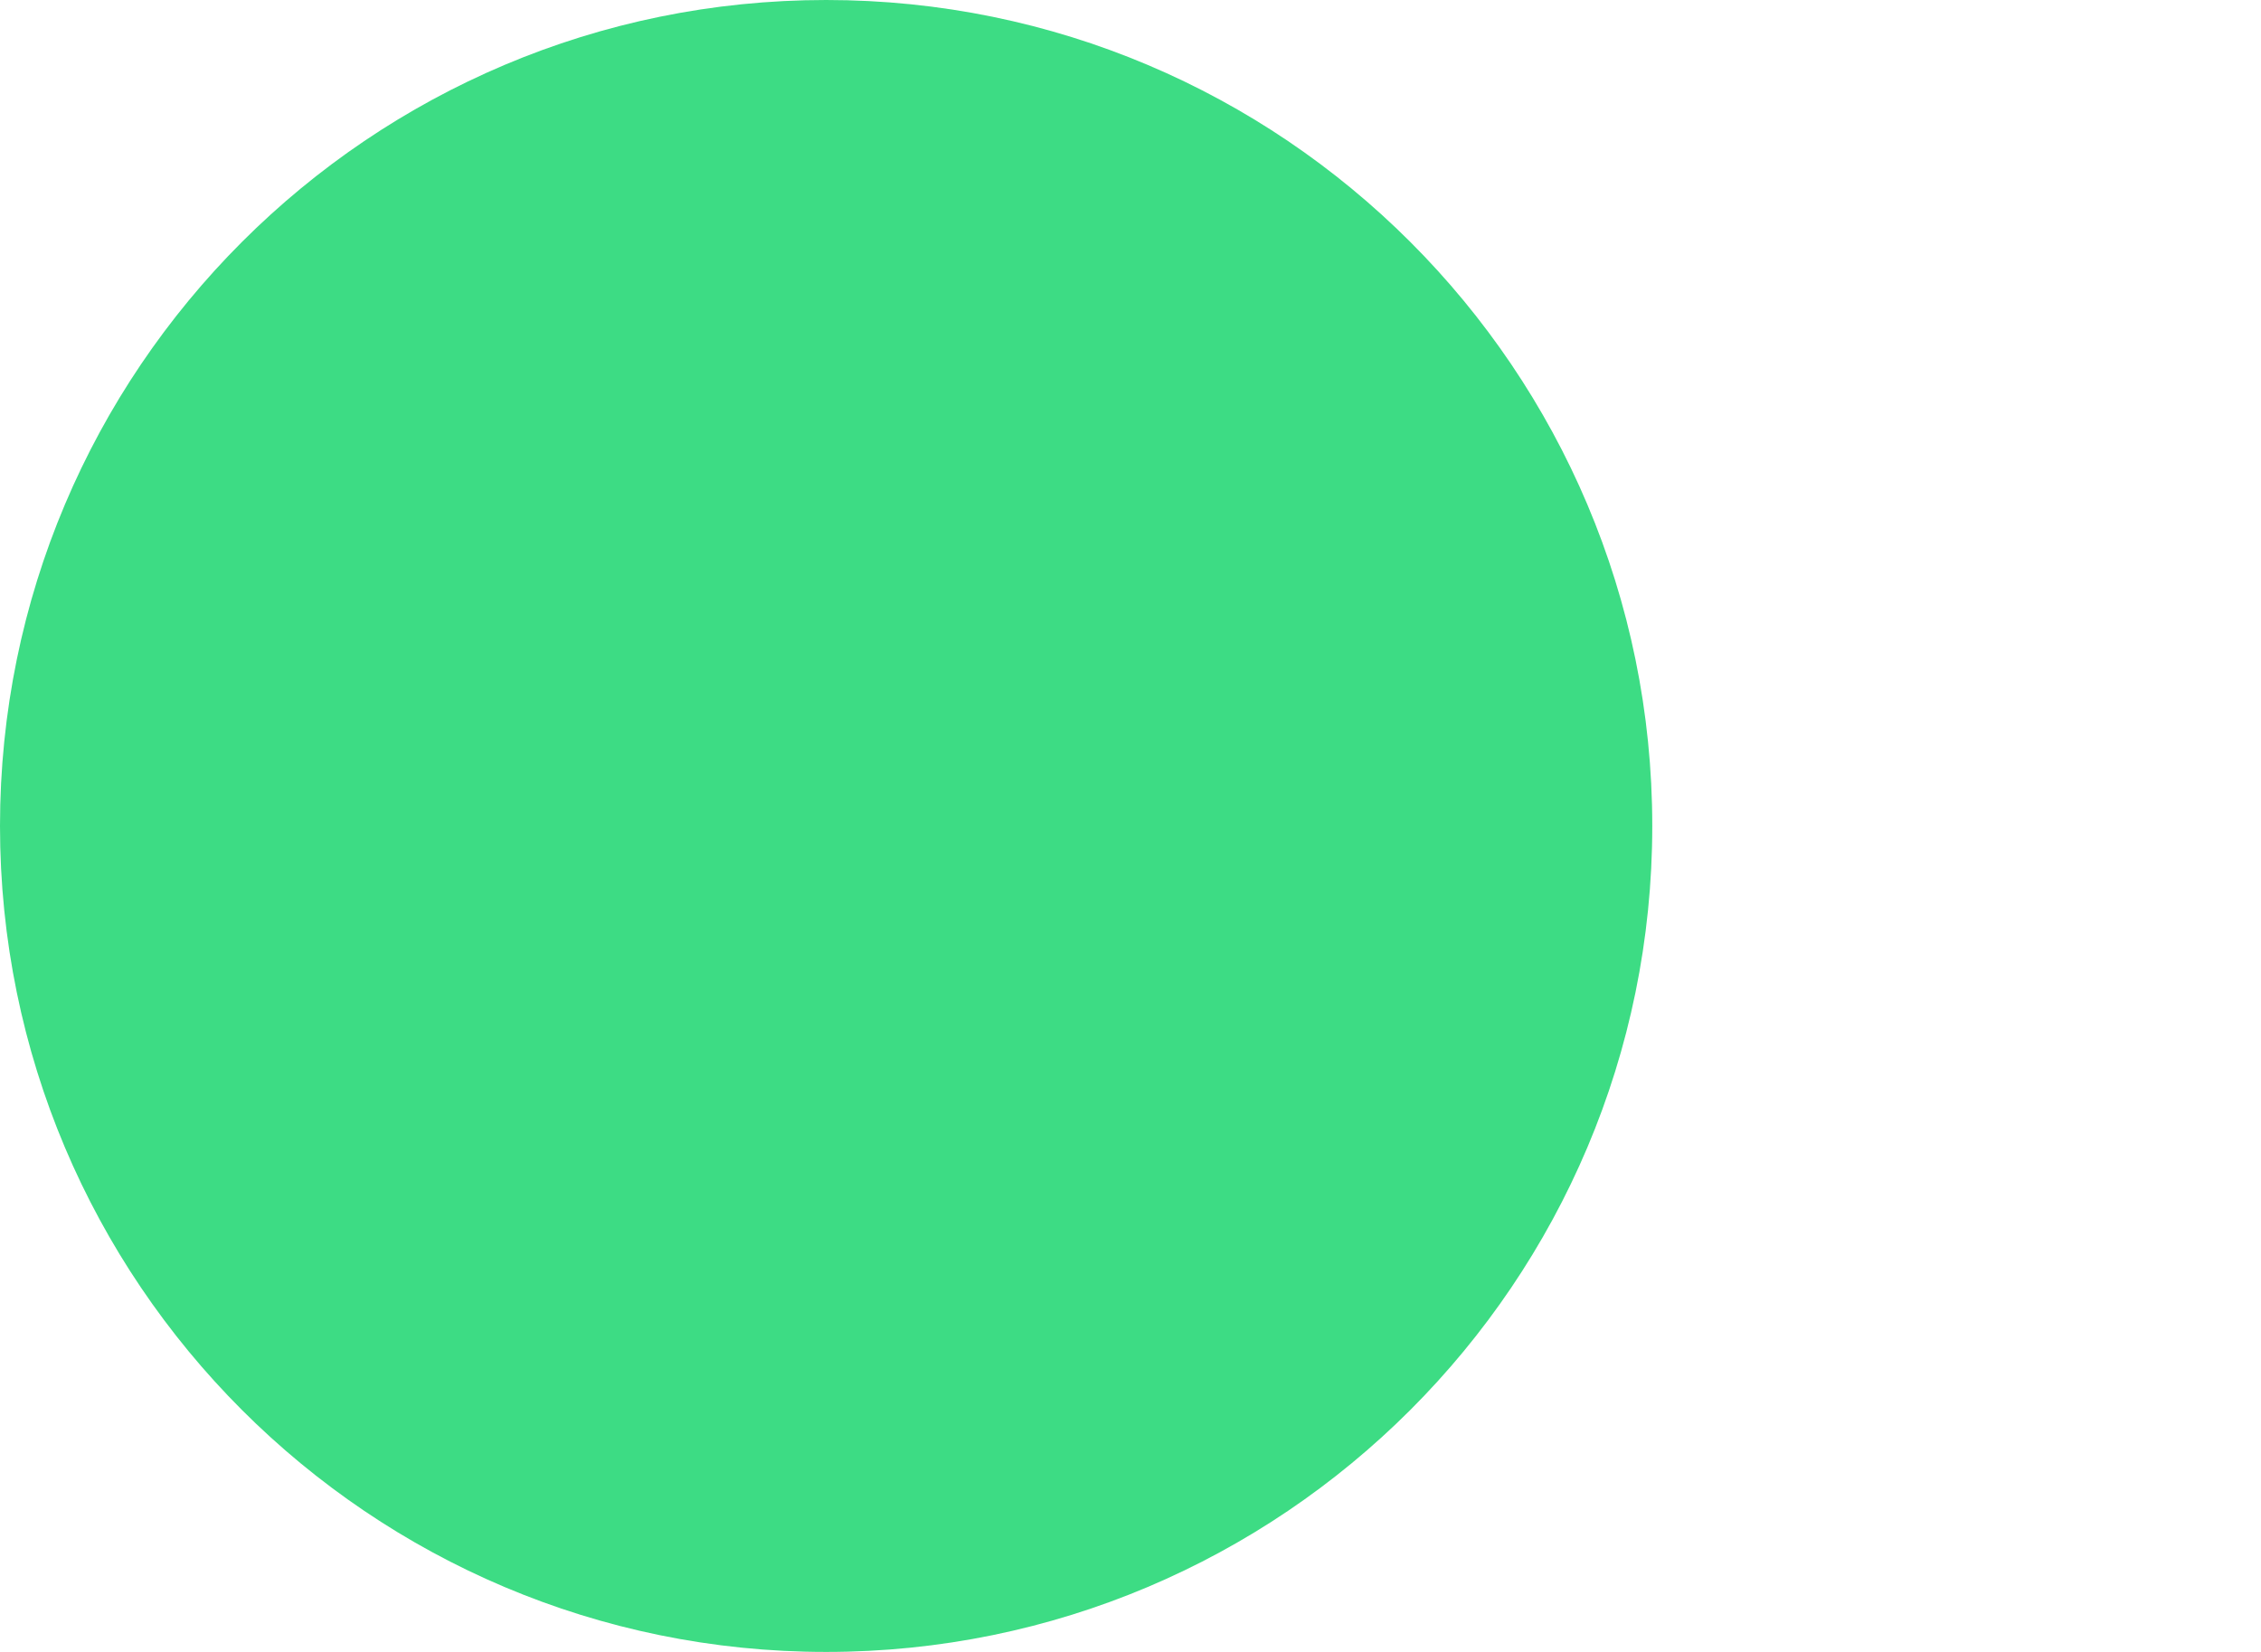 <svg width="52" height="38" viewBox="0 0 52 38" fill="none" xmlns="http://www.w3.org/2000/svg">
<rect width="52" height="38" fill="white"/>
<path fill-rule="evenodd" clip-rule="evenodd" d="M19 38C29.493 38 38 29.493 38 19C38 8.507 29.493 0 19 0C8.507 0 0 8.507 0 19C0 29.493 8.507 38 19 38Z" fill="#3DDC84"/>
<path d="M40.807 12.33C41.491 12.33 42.211 12.624 43.003 13.248C43.974 14.018 44.622 14.385 44.982 14.385C45.522 14.385 45.774 14.092 45.774 13.541C45.774 13.248 45.63 12.991 45.306 12.771C45.126 12.661 44.226 12.294 42.535 11.706C39.8 10.716 38.432 8.917 38.432 6.239C38.432 4.22 39.152 2.642 40.591 1.505C41.887 0.514 43.434 0 45.306 0C46.925 0 48.329 0.404 49.517 1.174C50.704 1.945 51.316 2.972 51.316 4.22C51.316 4.954 51.1 5.578 50.632 6.092C50.164 6.606 49.589 6.826 48.869 6.826C48.113 6.826 47.285 6.459 46.35 5.725C45.774 5.284 45.342 5.028 45.054 5.028C44.55 5.028 44.298 5.284 44.298 5.761C44.298 6.239 44.91 6.679 46.17 7.046C47.897 7.596 49.193 8.257 50.129 9.064C51.388 10.128 52 11.596 52 13.505C52 15.596 51.316 17.211 49.913 18.385C48.617 19.486 46.925 20 44.838 20C42.751 20 41.023 19.45 39.656 18.312C38.576 17.395 38 16.367 38 15.156C38 14.349 38.252 13.688 38.792 13.138C39.368 12.624 40.015 12.33 40.807 12.33Z" fill="white"/>
</svg>
